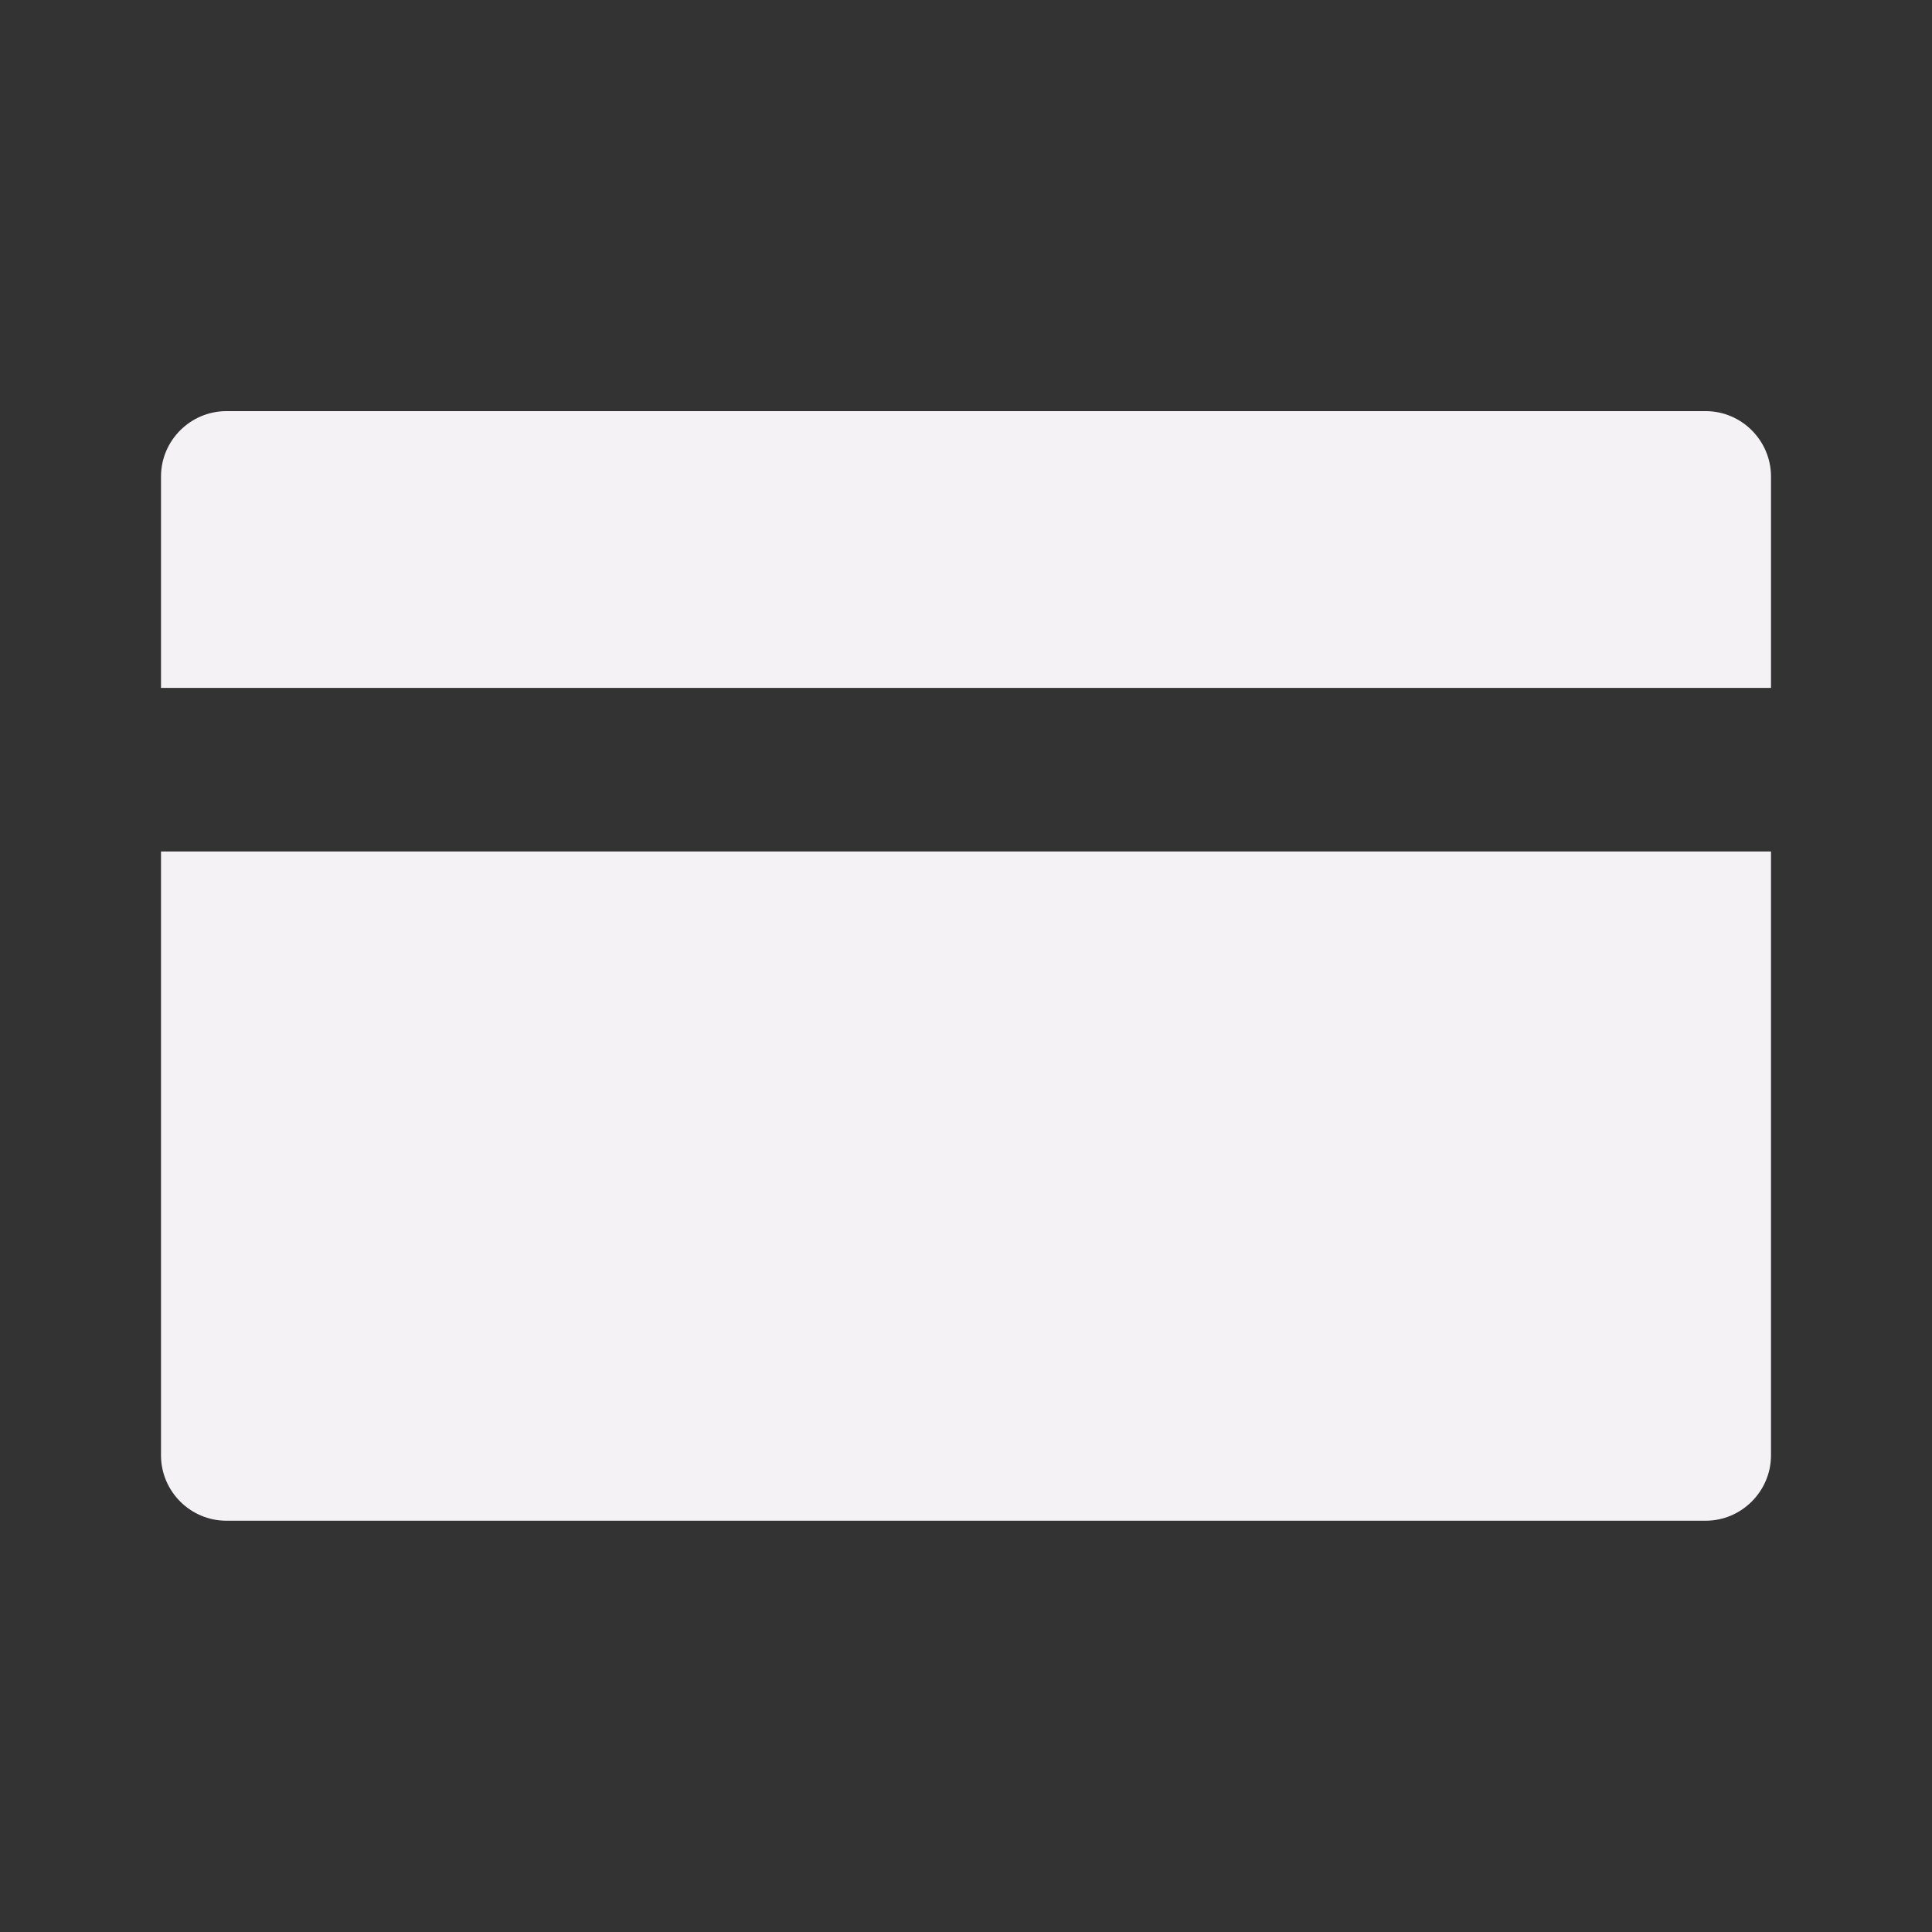 <?xml version="1.0" encoding="utf-8"?>
<!-- Generator: Adobe Illustrator 15.0.2, SVG Export Plug-In . SVG Version: 6.00 Build 0)  -->
<!DOCTYPE svg PUBLIC "-//W3C//DTD SVG 1.1//EN" "http://www.w3.org/Graphics/SVG/1.1/DTD/svg11.dtd">
<svg version="1.1" id="Layer_21_copy" xmlns="http://www.w3.org/2000/svg" xmlns:xlink="http://www.w3.org/1999/xlink" x="0px"
	 y="0px" viewBox="0 0 24 24" enable-background="new 0 0 24 24" xml:space="preserve">
<rect x="0" y="0" width="24" height="24" fill="#333333" stroke="none"/>
<path fill="#F4F2F4" d="M22,8.545V5.92c0-0.447-0.365-0.813-0.812-0.813H2.813C2.364,5.108,2,5.473,2,5.92v2.625H22z"/>
<path fill="#F4F2F4" d="M2,10.577v7.501c0,0.447,0.364,0.813,0.813,0.813h18.375c0.446,0,0.812-0.366,0.812-0.813v-7.501H2z"/>
</svg>
